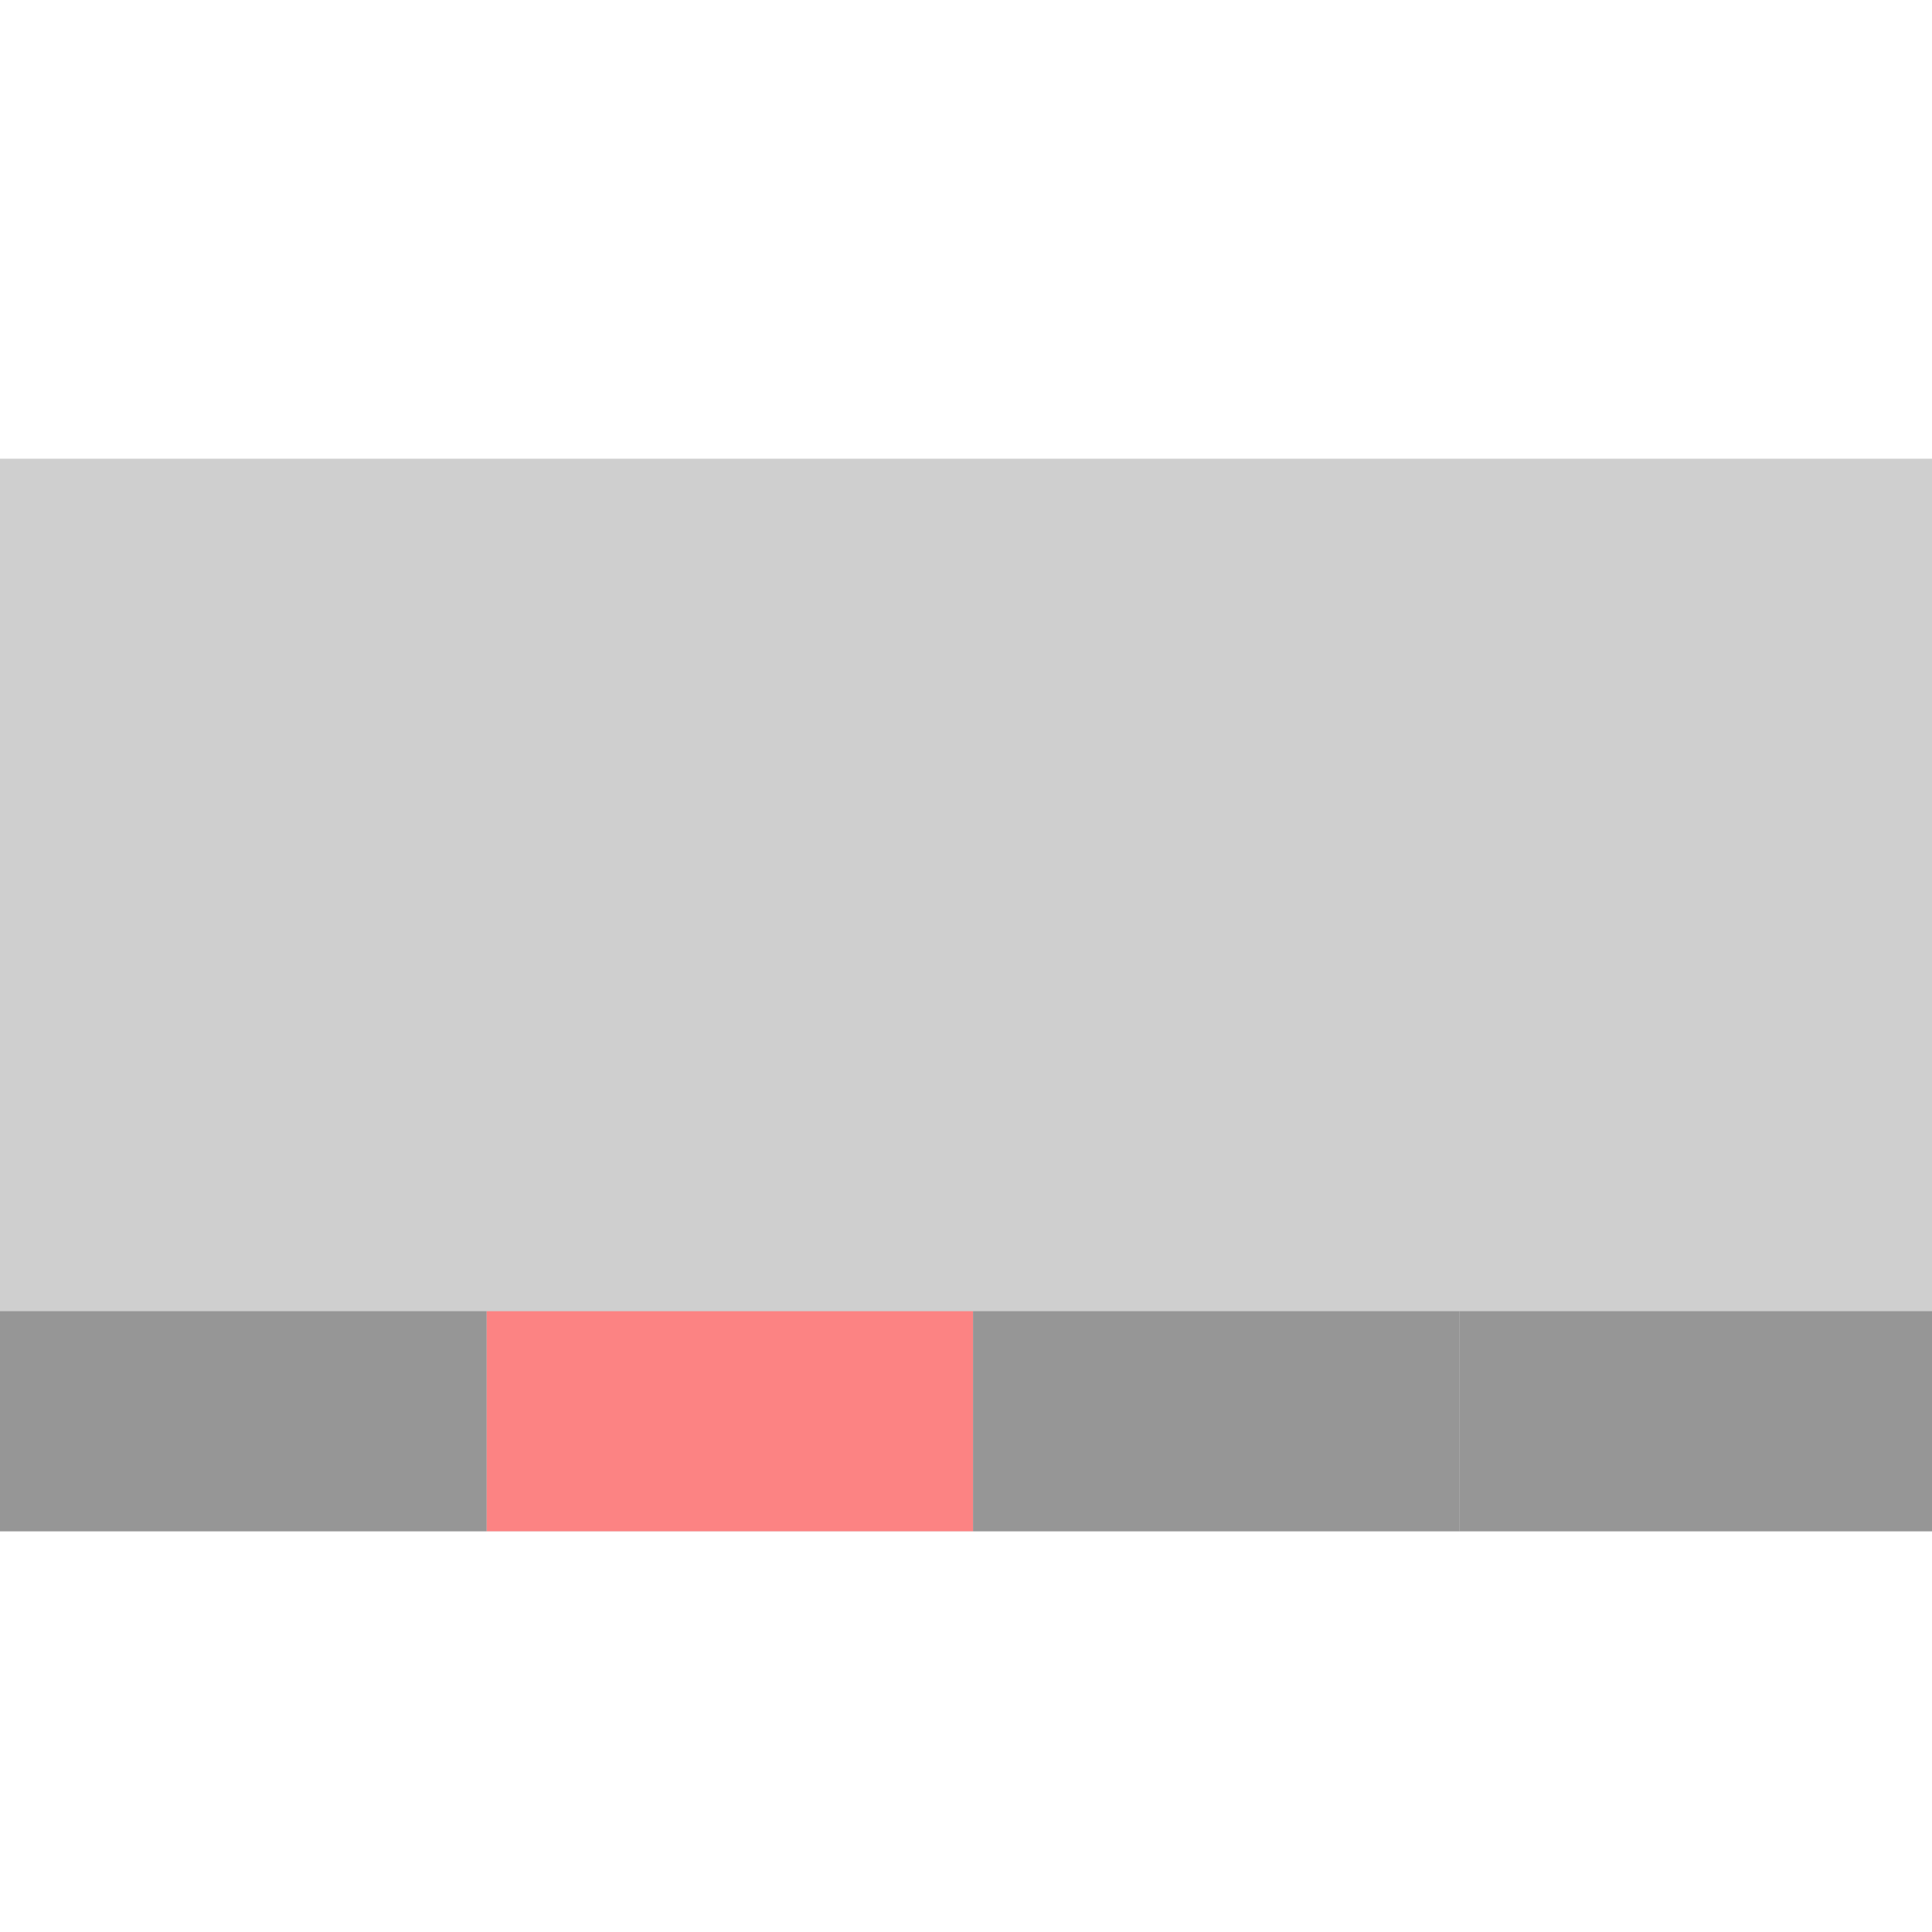 <?xml version="1.0" encoding="UTF-8" standalone="no"?>
<!DOCTYPE svg PUBLIC "-//W3C//DTD SVG 1.1//EN" "http://www.w3.org/Graphics/SVG/1.1/DTD/svg11.dtd">
<svg version="1.1" xmlns="http://www.w3.org/2000/svg" xmlns:xlink="http://www.w3.org/1999/xlink" preserveAspectRatio="xMidYMid meet" viewBox="0 0 120 120" width="120" height="120"><defs><path d="M120.87 28.49L120.87 95.11L0 95.11L0 28.49L120.87 28.49Z" id="a3mpBPEu1b"></path><path d="M60.44 81.44L60.44 95.11L30.22 95.11L30.22 81.44L60.44 81.44Z" id="d390ZydR4x"></path><path d="M30.22 81.44L30.22 95.11L0 95.11L0 81.44L30.22 81.44Z" id="dUXguOjZ"></path><path d="M90.65 81.44L90.65 95.11L60.44 95.11L60.44 81.44L90.65 81.44Z" id="e5PLu24T2c"></path><path d="M120.87 81.44L120.87 95.11L90.65 95.11L90.65 81.44L120.87 81.44Z" id="e4DlO1WOU"></path></defs><g><g><g><use xlink:href="#a3mpBPEu1b" opacity="1" fill="#cfcfcf" fill-opacity="1"></use><g><use xlink:href="#a3mpBPEu1b" opacity="1" fill-opacity="0" stroke="#000000" stroke-width="1" stroke-opacity="0"></use></g></g><g><use xlink:href="#d390ZydR4x" opacity="1" fill="#fc8383" fill-opacity="1"></use><g><use xlink:href="#d390ZydR4x" opacity="1" fill-opacity="0" stroke="#000000" stroke-width="1" stroke-opacity="0"></use></g></g><g><use xlink:href="#dUXguOjZ" opacity="1" fill="#969696" fill-opacity="1"></use><g><use xlink:href="#dUXguOjZ" opacity="1" fill-opacity="0" stroke="#000000" stroke-width="1" stroke-opacity="0"></use></g></g><g><use xlink:href="#e5PLu24T2c" opacity="1" fill="#969696" fill-opacity="1"></use><g><use xlink:href="#e5PLu24T2c" opacity="1" fill-opacity="0" stroke="#000000" stroke-width="1" stroke-opacity="0"></use></g></g><g><use xlink:href="#e4DlO1WOU" opacity="1" fill="#969696" fill-opacity="1"></use><g><use xlink:href="#e4DlO1WOU" opacity="1" fill-opacity="0" stroke="#000000" stroke-width="1" stroke-opacity="0"></use></g></g></g></g></svg>